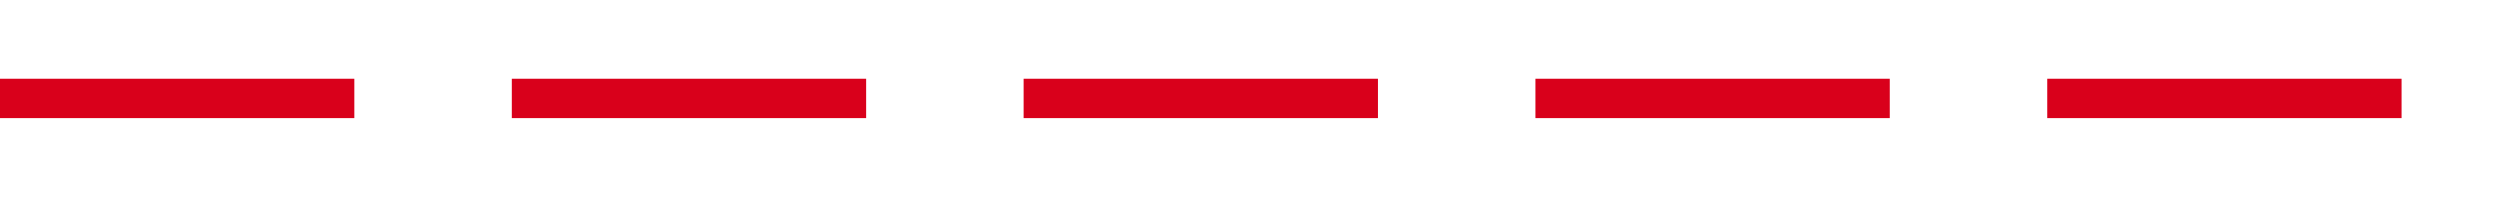﻿<?xml version="1.0" encoding="utf-8"?>
<svg version="1.1" xmlns:xlink="http://www.w3.org/1999/xlink" width="127px" height="10px" preserveAspectRatio="xMinYMid meet" viewBox="4890 675  127 8" xmlns="http://www.w3.org/2000/svg">
  <path d="M 4890 679  L 5012 679  L 5012 637  L 5044 637  " stroke-width="2" stroke-dasharray="18,8" stroke="#d9001b" fill="none" />
  <path d="M 5043 644.6  L 5050 637  L 5043 629.4  L 5043 644.6  Z " fill-rule="nonzero" fill="#d9001b" stroke="none" />
</svg>
